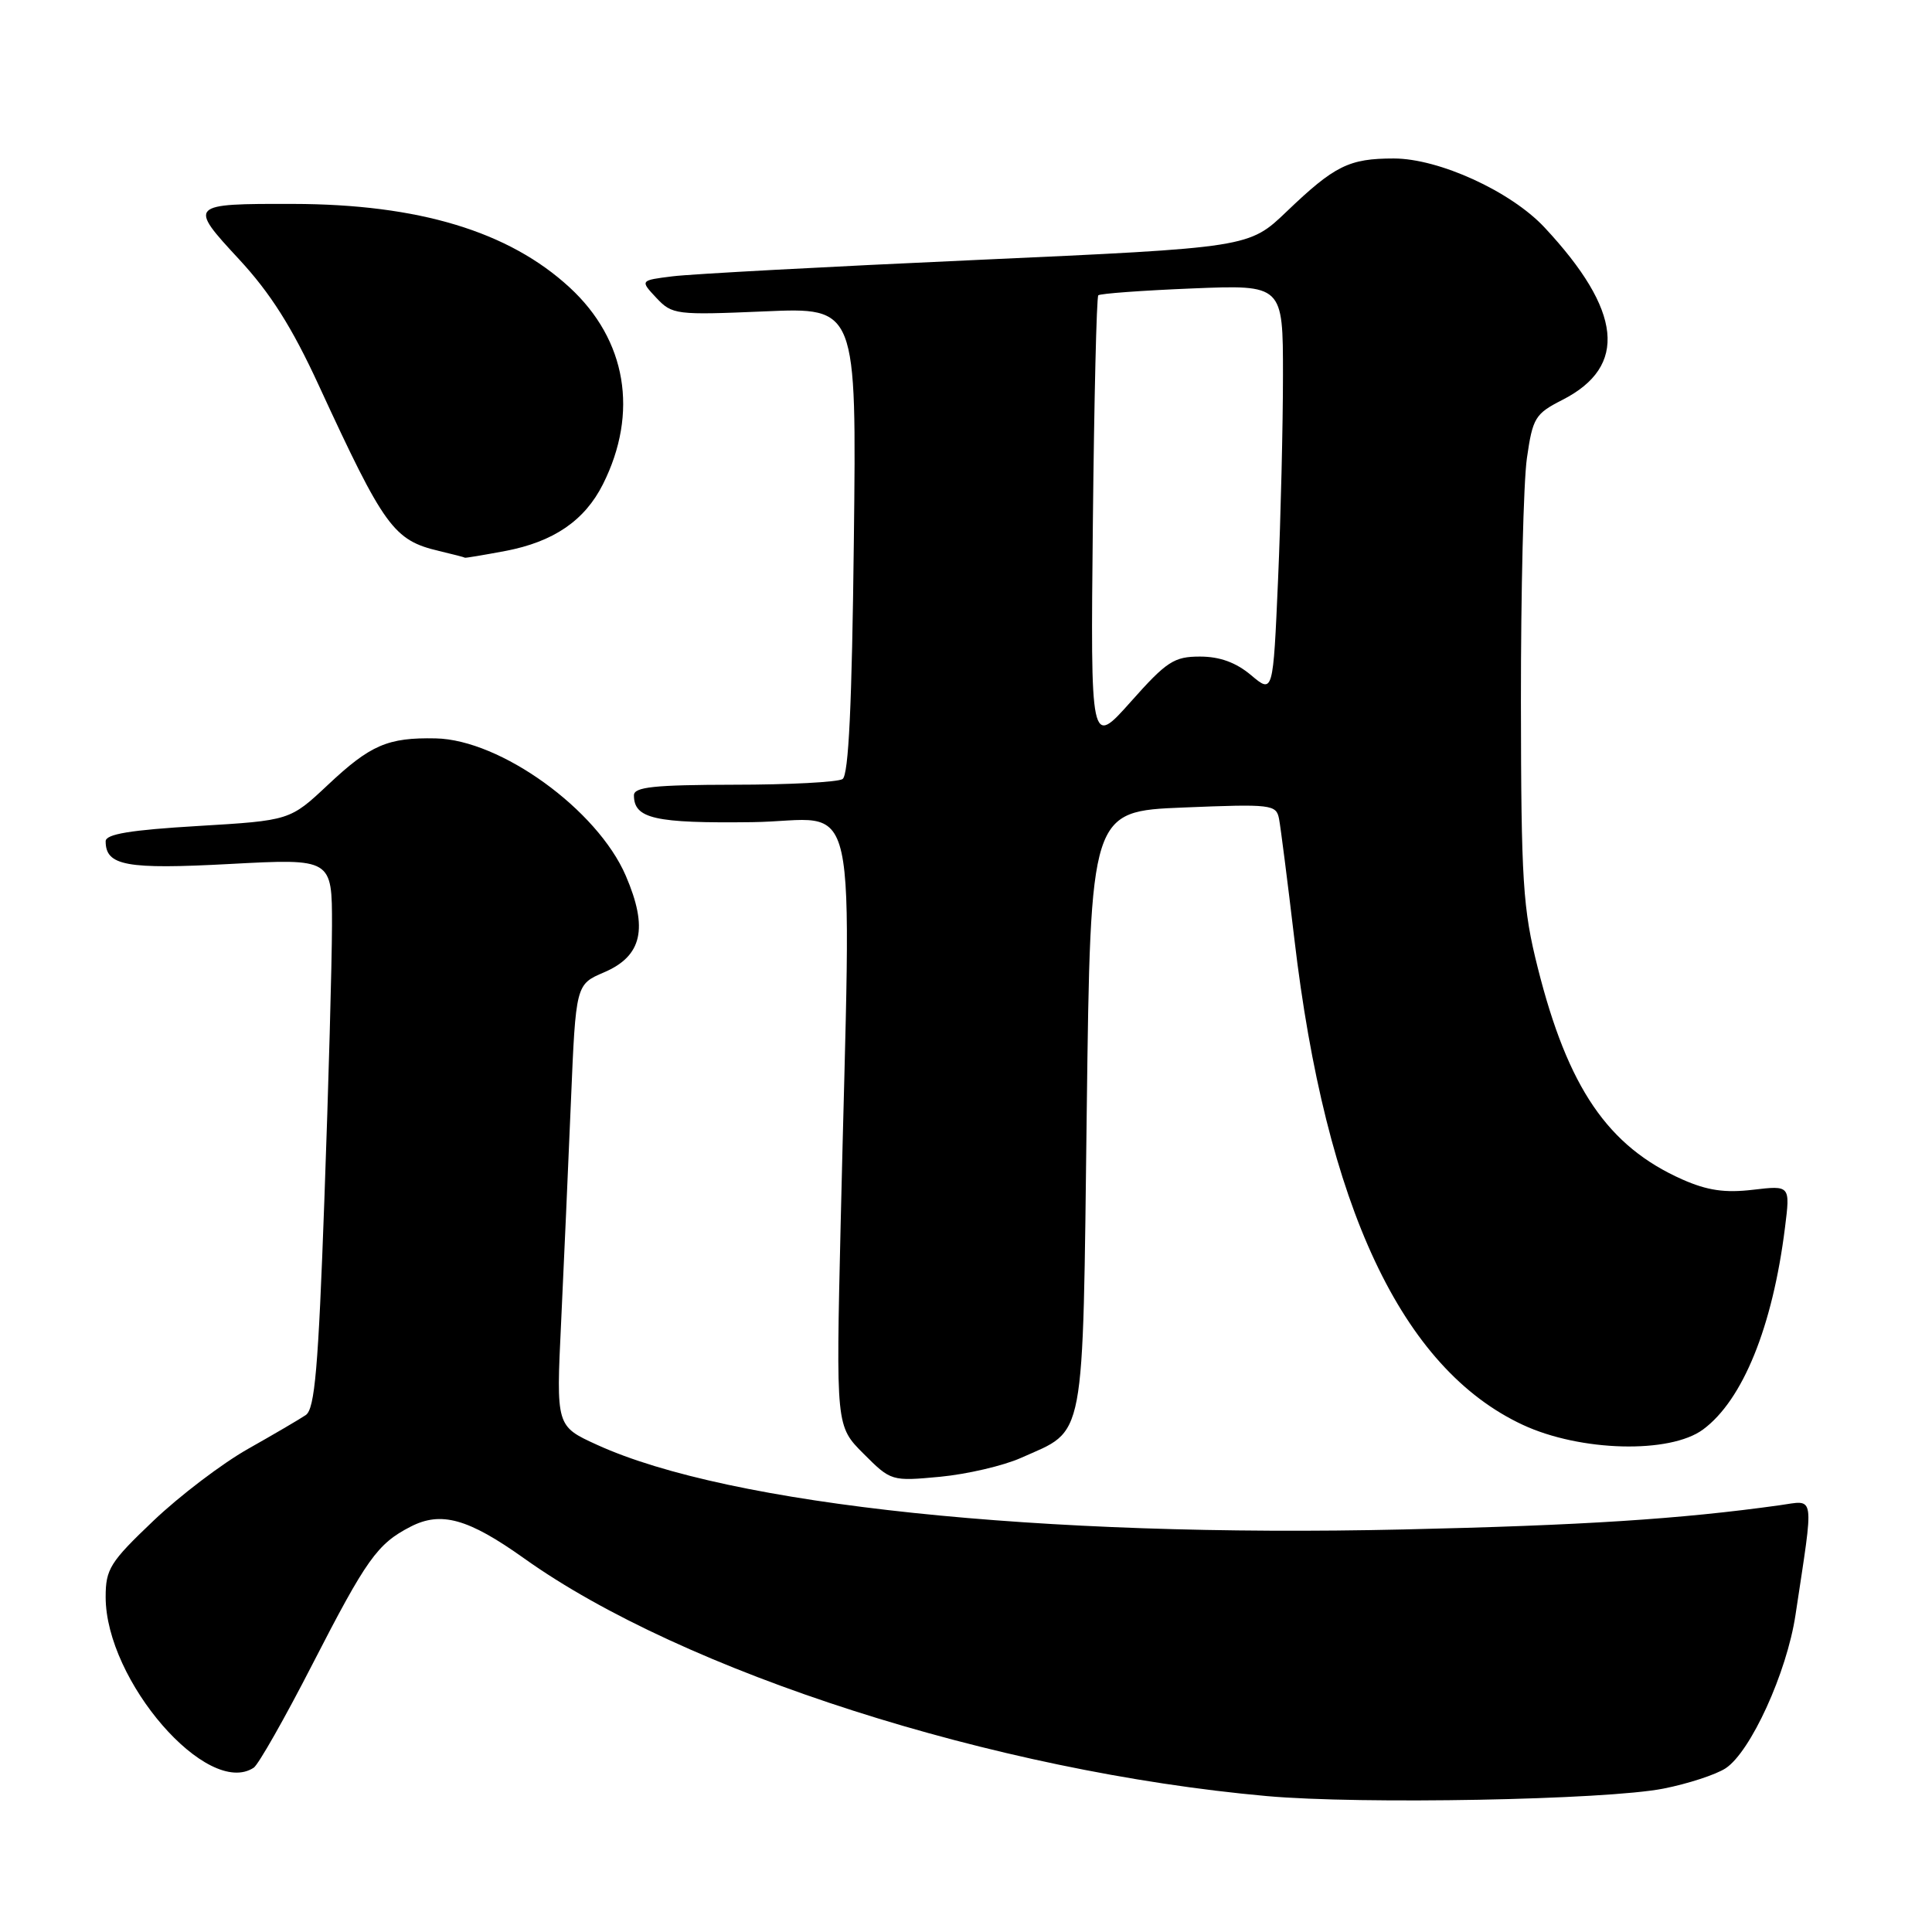<?xml version="1.0" encoding="UTF-8" standalone="no"?>
<!DOCTYPE svg PUBLIC "-//W3C//DTD SVG 1.1//EN" "http://www.w3.org/Graphics/SVG/1.1/DTD/svg11.dtd" >
<svg xmlns="http://www.w3.org/2000/svg" xmlns:xlink="http://www.w3.org/1999/xlink" version="1.1" viewBox="0 0 256 256">
 <g >
 <path fill="currentColor"
d=" M 220.41 237.00 C 223.66 236.36 227.36 235.15 228.65 234.31 C 231.97 232.13 236.76 221.63 237.91 214.00 C 240.39 197.53 240.58 198.80 235.77 199.46 C 222.64 201.29 209.75 202.12 186.00 202.66 C 137.84 203.77 96.63 199.45 79.10 191.44 C 73.69 188.97 73.69 188.97 74.35 175.24 C 74.71 167.68 75.29 154.51 75.65 145.97 C 76.30 130.44 76.30 130.44 80.04 128.84 C 85.09 126.68 85.92 123.01 82.92 116.04 C 79.15 107.28 66.32 98.01 57.73 97.84 C 51.38 97.71 49.09 98.70 43.46 103.99 C 38.42 108.72 38.42 108.72 26.21 109.45 C 17.28 109.98 14.00 110.52 14.00 111.47 C 14.00 114.72 16.72 115.22 30.48 114.48 C 44.00 113.76 44.00 113.76 43.99 122.63 C 43.98 127.51 43.53 143.88 42.98 159.00 C 42.18 181.28 41.71 186.69 40.52 187.50 C 39.71 188.05 36.26 190.07 32.84 192.00 C 29.43 193.93 23.79 198.21 20.32 201.52 C 14.58 206.98 14.00 207.91 14.00 211.61 C 14.00 222.70 27.49 238.26 33.62 234.23 C 34.23 233.83 37.73 227.68 41.38 220.56 C 48.58 206.55 49.99 204.57 54.39 202.30 C 58.43 200.21 62.03 201.21 69.43 206.48 C 90.52 221.53 131.83 234.76 167.86 237.99 C 180.33 239.11 212.80 238.50 220.41 237.00 Z  M 135.28 193.18 C 143.93 189.31 143.44 191.90 144.00 147.15 C 144.50 107.50 144.50 107.50 156.80 107.00 C 168.50 106.52 169.11 106.60 169.48 108.50 C 169.69 109.60 170.60 116.73 171.50 124.34 C 175.67 159.90 185.74 181.33 201.78 188.80 C 209.40 192.35 221.28 192.66 225.67 189.41 C 230.93 185.52 234.88 175.79 236.52 162.66 C 237.22 157.07 237.22 157.07 232.28 157.65 C 228.56 158.09 226.23 157.75 222.91 156.28 C 213.05 151.90 207.76 144.14 203.76 128.23 C 201.78 120.36 201.56 116.89 201.53 93.00 C 201.52 78.42 201.87 63.90 202.32 60.73 C 203.09 55.35 203.41 54.83 207.04 52.98 C 215.73 48.55 214.95 41.16 204.65 30.13 C 200.19 25.36 190.67 21.00 184.68 21.00 C 178.75 21.00 176.84 21.95 170.50 28.02 C 165.50 32.81 165.50 32.81 129.50 34.44 C 109.70 35.33 91.54 36.31 89.15 36.61 C 84.80 37.15 84.80 37.15 86.97 39.47 C 89.07 41.70 89.55 41.76 101.32 41.26 C 113.50 40.73 113.50 40.73 113.14 71.62 C 112.89 93.34 112.45 102.72 111.64 103.23 C 111.01 103.64 104.54 103.98 97.25 103.98 C 86.67 104.00 84.00 104.28 84.00 105.38 C 84.00 108.48 86.76 109.10 99.66 108.94 C 114.22 108.76 112.78 102.21 111.39 162.24 C 110.77 188.97 110.77 188.97 114.43 192.63 C 118.06 196.26 118.12 196.28 124.57 195.68 C 128.13 195.34 132.95 194.22 135.28 193.18 Z  M 66.94 73.01 C 73.35 71.80 77.47 68.98 79.89 64.17 C 84.65 54.69 83.02 45.04 75.48 38.09 C 67.42 30.66 55.47 27.05 38.83 27.02 C 25.02 26.99 24.93 27.08 31.68 34.36 C 35.83 38.84 38.68 43.34 42.21 51.00 C 50.93 69.91 52.15 71.58 58.18 73.01 C 60.01 73.44 61.55 73.84 61.61 73.90 C 61.68 73.95 64.07 73.55 66.94 73.01 Z  M 144.81 69.26 C 144.98 52.92 145.30 39.36 145.53 39.13 C 145.76 38.90 151.36 38.49 157.98 38.22 C 170.00 37.73 170.00 37.73 170.00 49.70 C 170.00 56.29 169.71 68.49 169.35 76.80 C 168.69 91.92 168.69 91.92 165.77 89.46 C 163.77 87.78 161.63 87.00 159.00 87.00 C 155.57 87.00 154.59 87.63 149.83 92.99 C 144.50 98.97 144.50 98.97 144.81 69.26 Z "/>
</g>
</svg>
